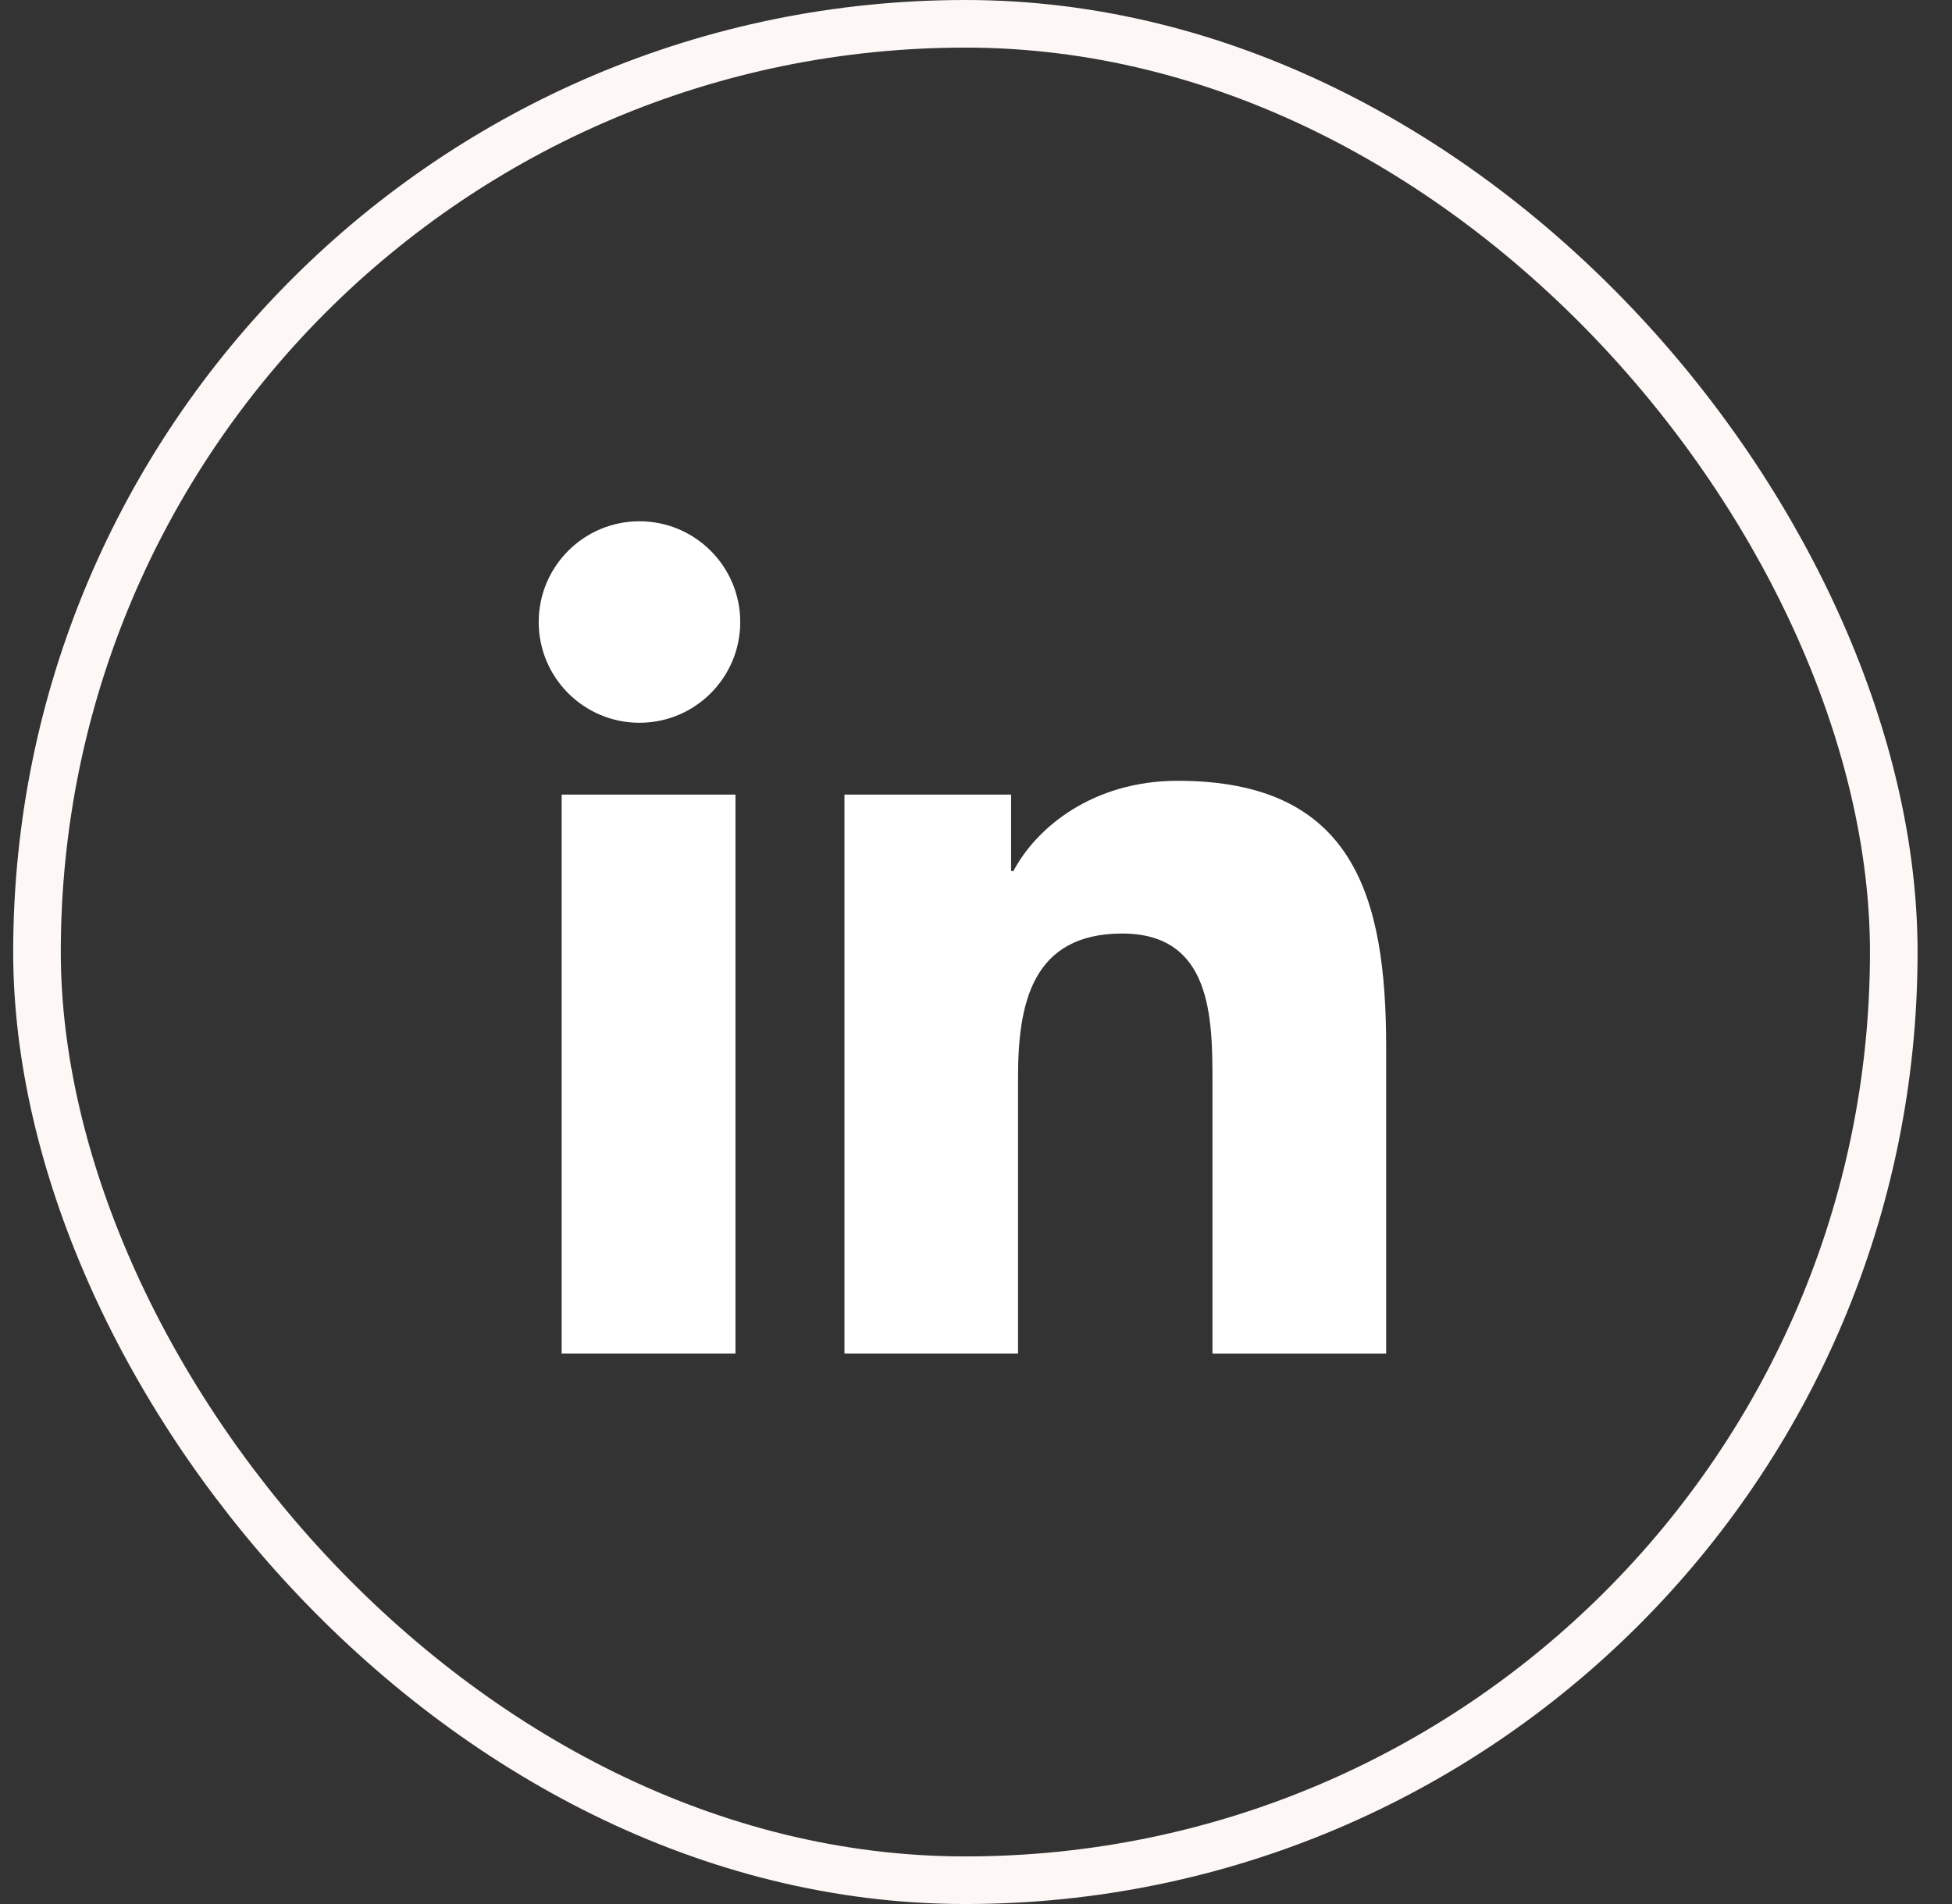 <svg width="41" height="40" viewBox="0 0 41 40" fill="none" xmlns="http://www.w3.org/2000/svg">
<rect x="0" y="0" width="41" height="40" fill="#333333" stroke="none"/>
<path d="M13.431 15.184C14.6 15.184 15.548 14.236 15.548 13.068C15.548 11.899 14.6 10.951 13.431 10.951C12.263 10.951 11.315 11.899 11.315 13.068C11.315 14.236 12.263 15.184 13.431 15.184Z" fill="white"/>
<path fill-rule="evenodd" clip-rule="evenodd" d="M17.737 28.434V16.693H21.237V18.299H21.286C21.773 17.377 22.962 16.403 24.737 16.403C28.434 16.403 29.115 18.834 29.115 21.997V28.435H25.467V22.725C25.467 21.364 25.444 19.612 23.571 19.612C21.671 19.612 21.383 21.096 21.383 22.628V28.434H17.737ZM15.448 16.693H11.797V28.434H15.448V16.693Z" fill="white"/>
<rect x="0.777" y="0.5" width="39" height="39" rx="19.5" stroke="#FDF8F6"/>
</svg>
